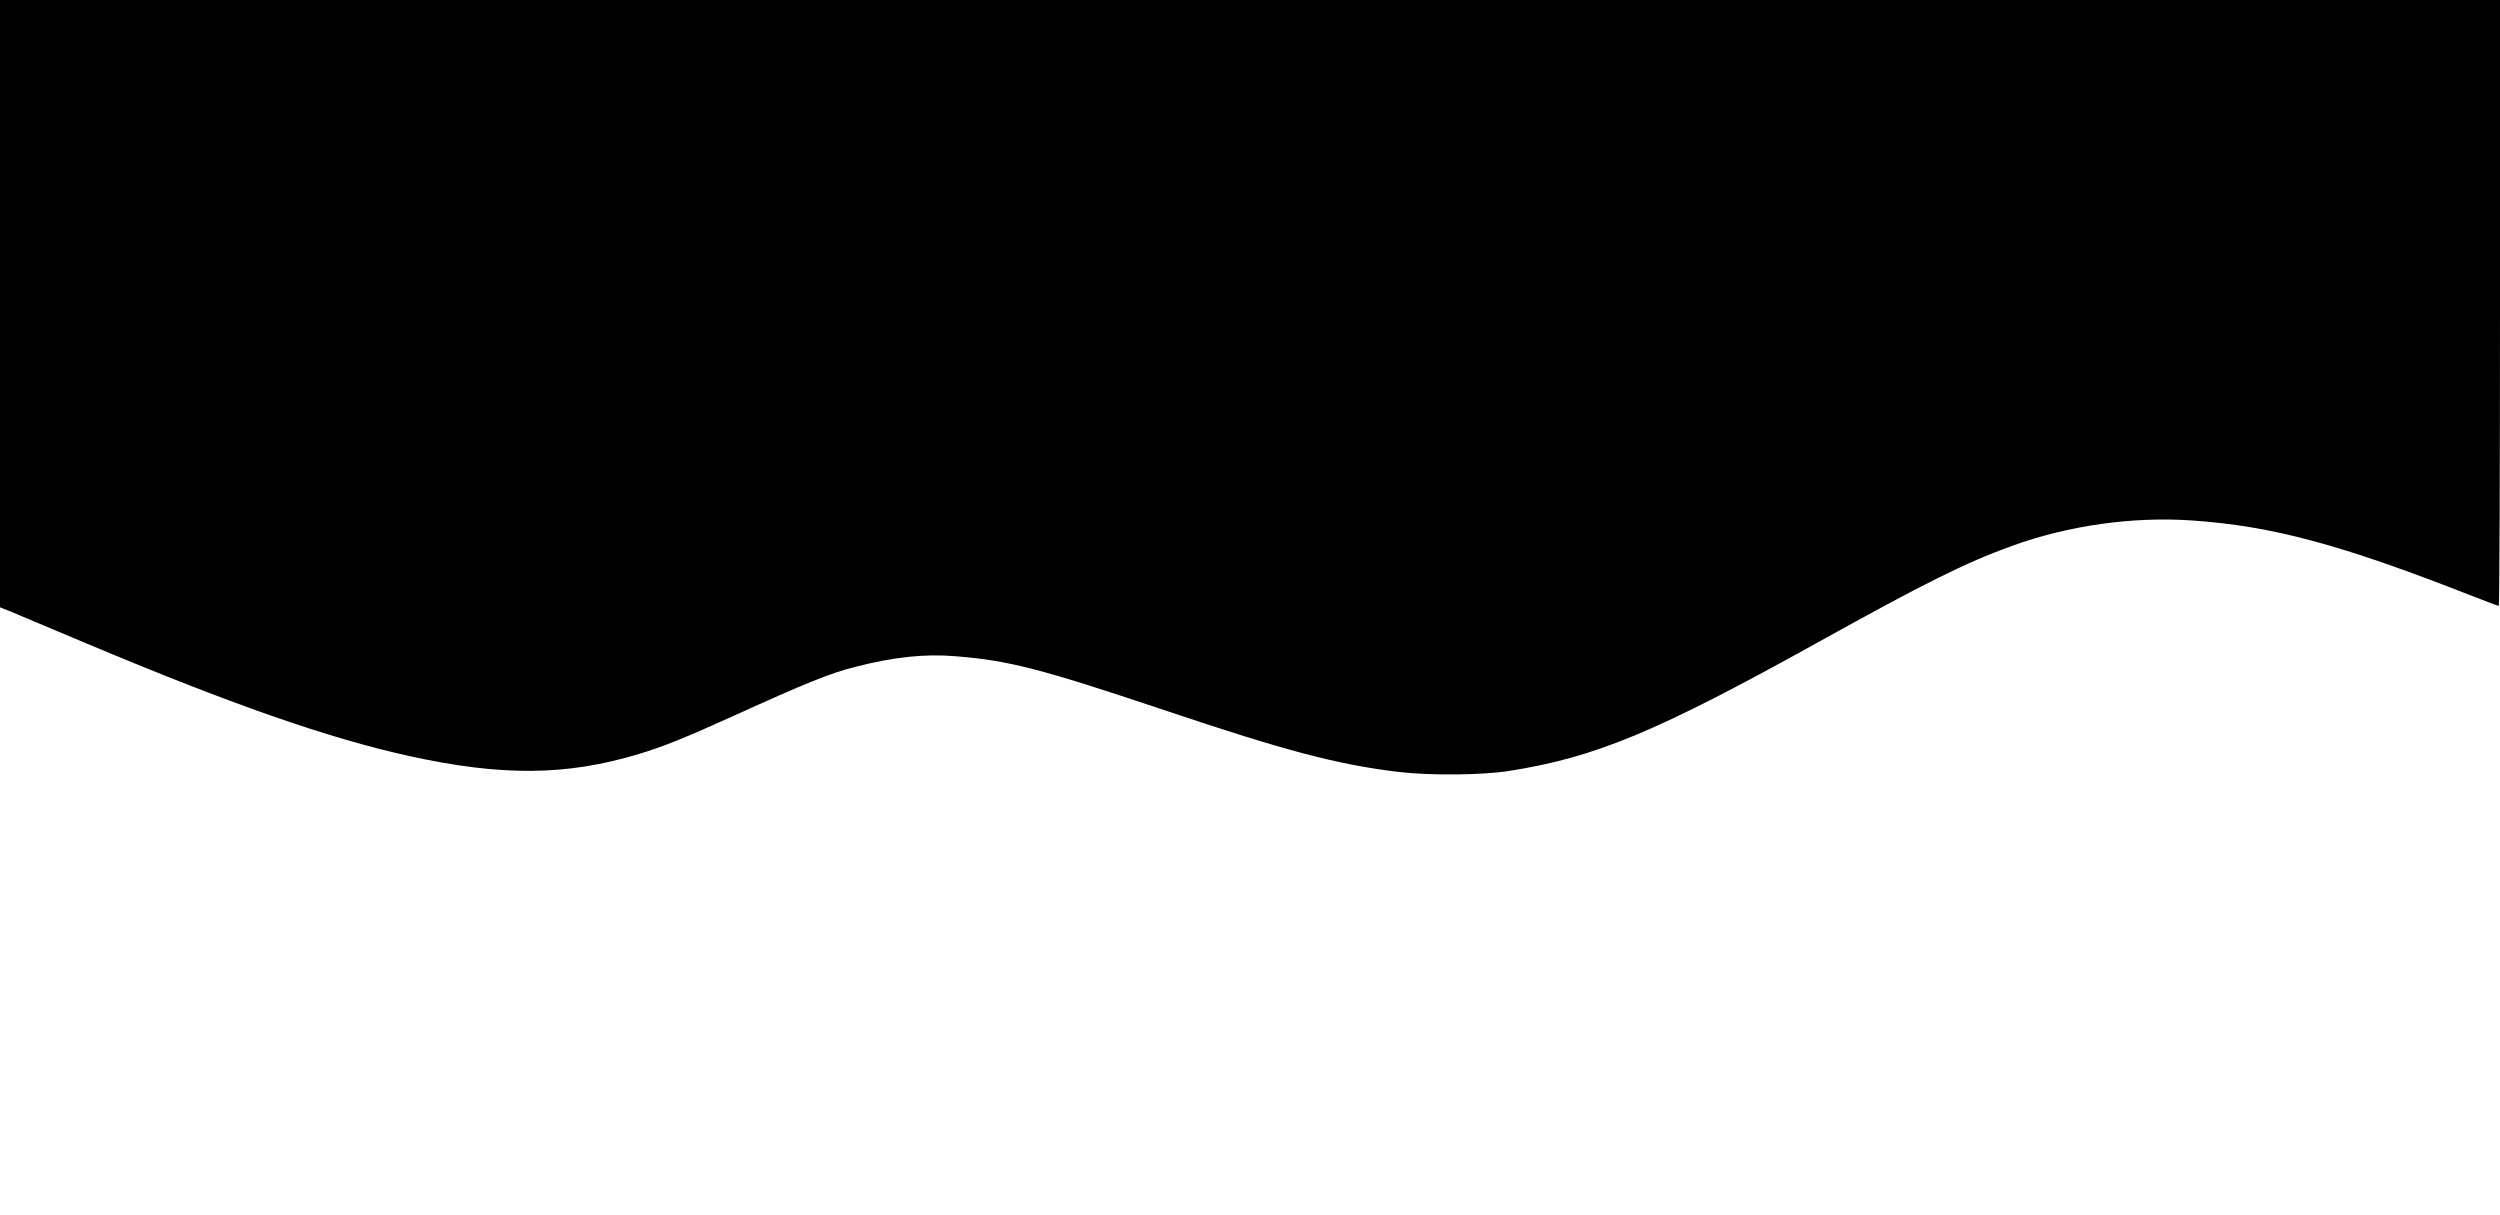 <?xml version="1.0" standalone="no"?>
<!DOCTYPE svg PUBLIC "-//W3C//DTD SVG 20010904//EN"
 "http://www.w3.org/TR/2001/REC-SVG-20010904/DTD/svg10.dtd">
<svg version="1.0" xmlns="http://www.w3.org/2000/svg"
 width="1440pt" height="700pt" viewBox="0 0 1440 700"
 preserveAspectRatio="xMidYMid meet">

<g transform="translate(0,700) scale(0.1,-0.1)"
fill="#000000" stroke="none">
<path d="M0 5251 l0 -1749 72 -29 c40 -17 231 -97 423 -178 835 -351 1392
-546 1863 -650 533 -117 905 -114 1322 12 136 41 259 90 533 214 438 199 568
251 714 288 222 57 401 76 578 61 307 -25 484 -70 1200 -310 703 -236 999
-314 1349 -356 181 -22 482 -19 636 5 502 79 852 225 1790 746 605 336 842
454 1107 550 325 118 698 171 1041 147 460 -32 855 -138 1602 -431 85 -33 158
-61 163 -61 4 0 7 785 7 1745 l0 1745 -7200 0 -7200 0 0 -1749z"/>
</g>
</svg>

